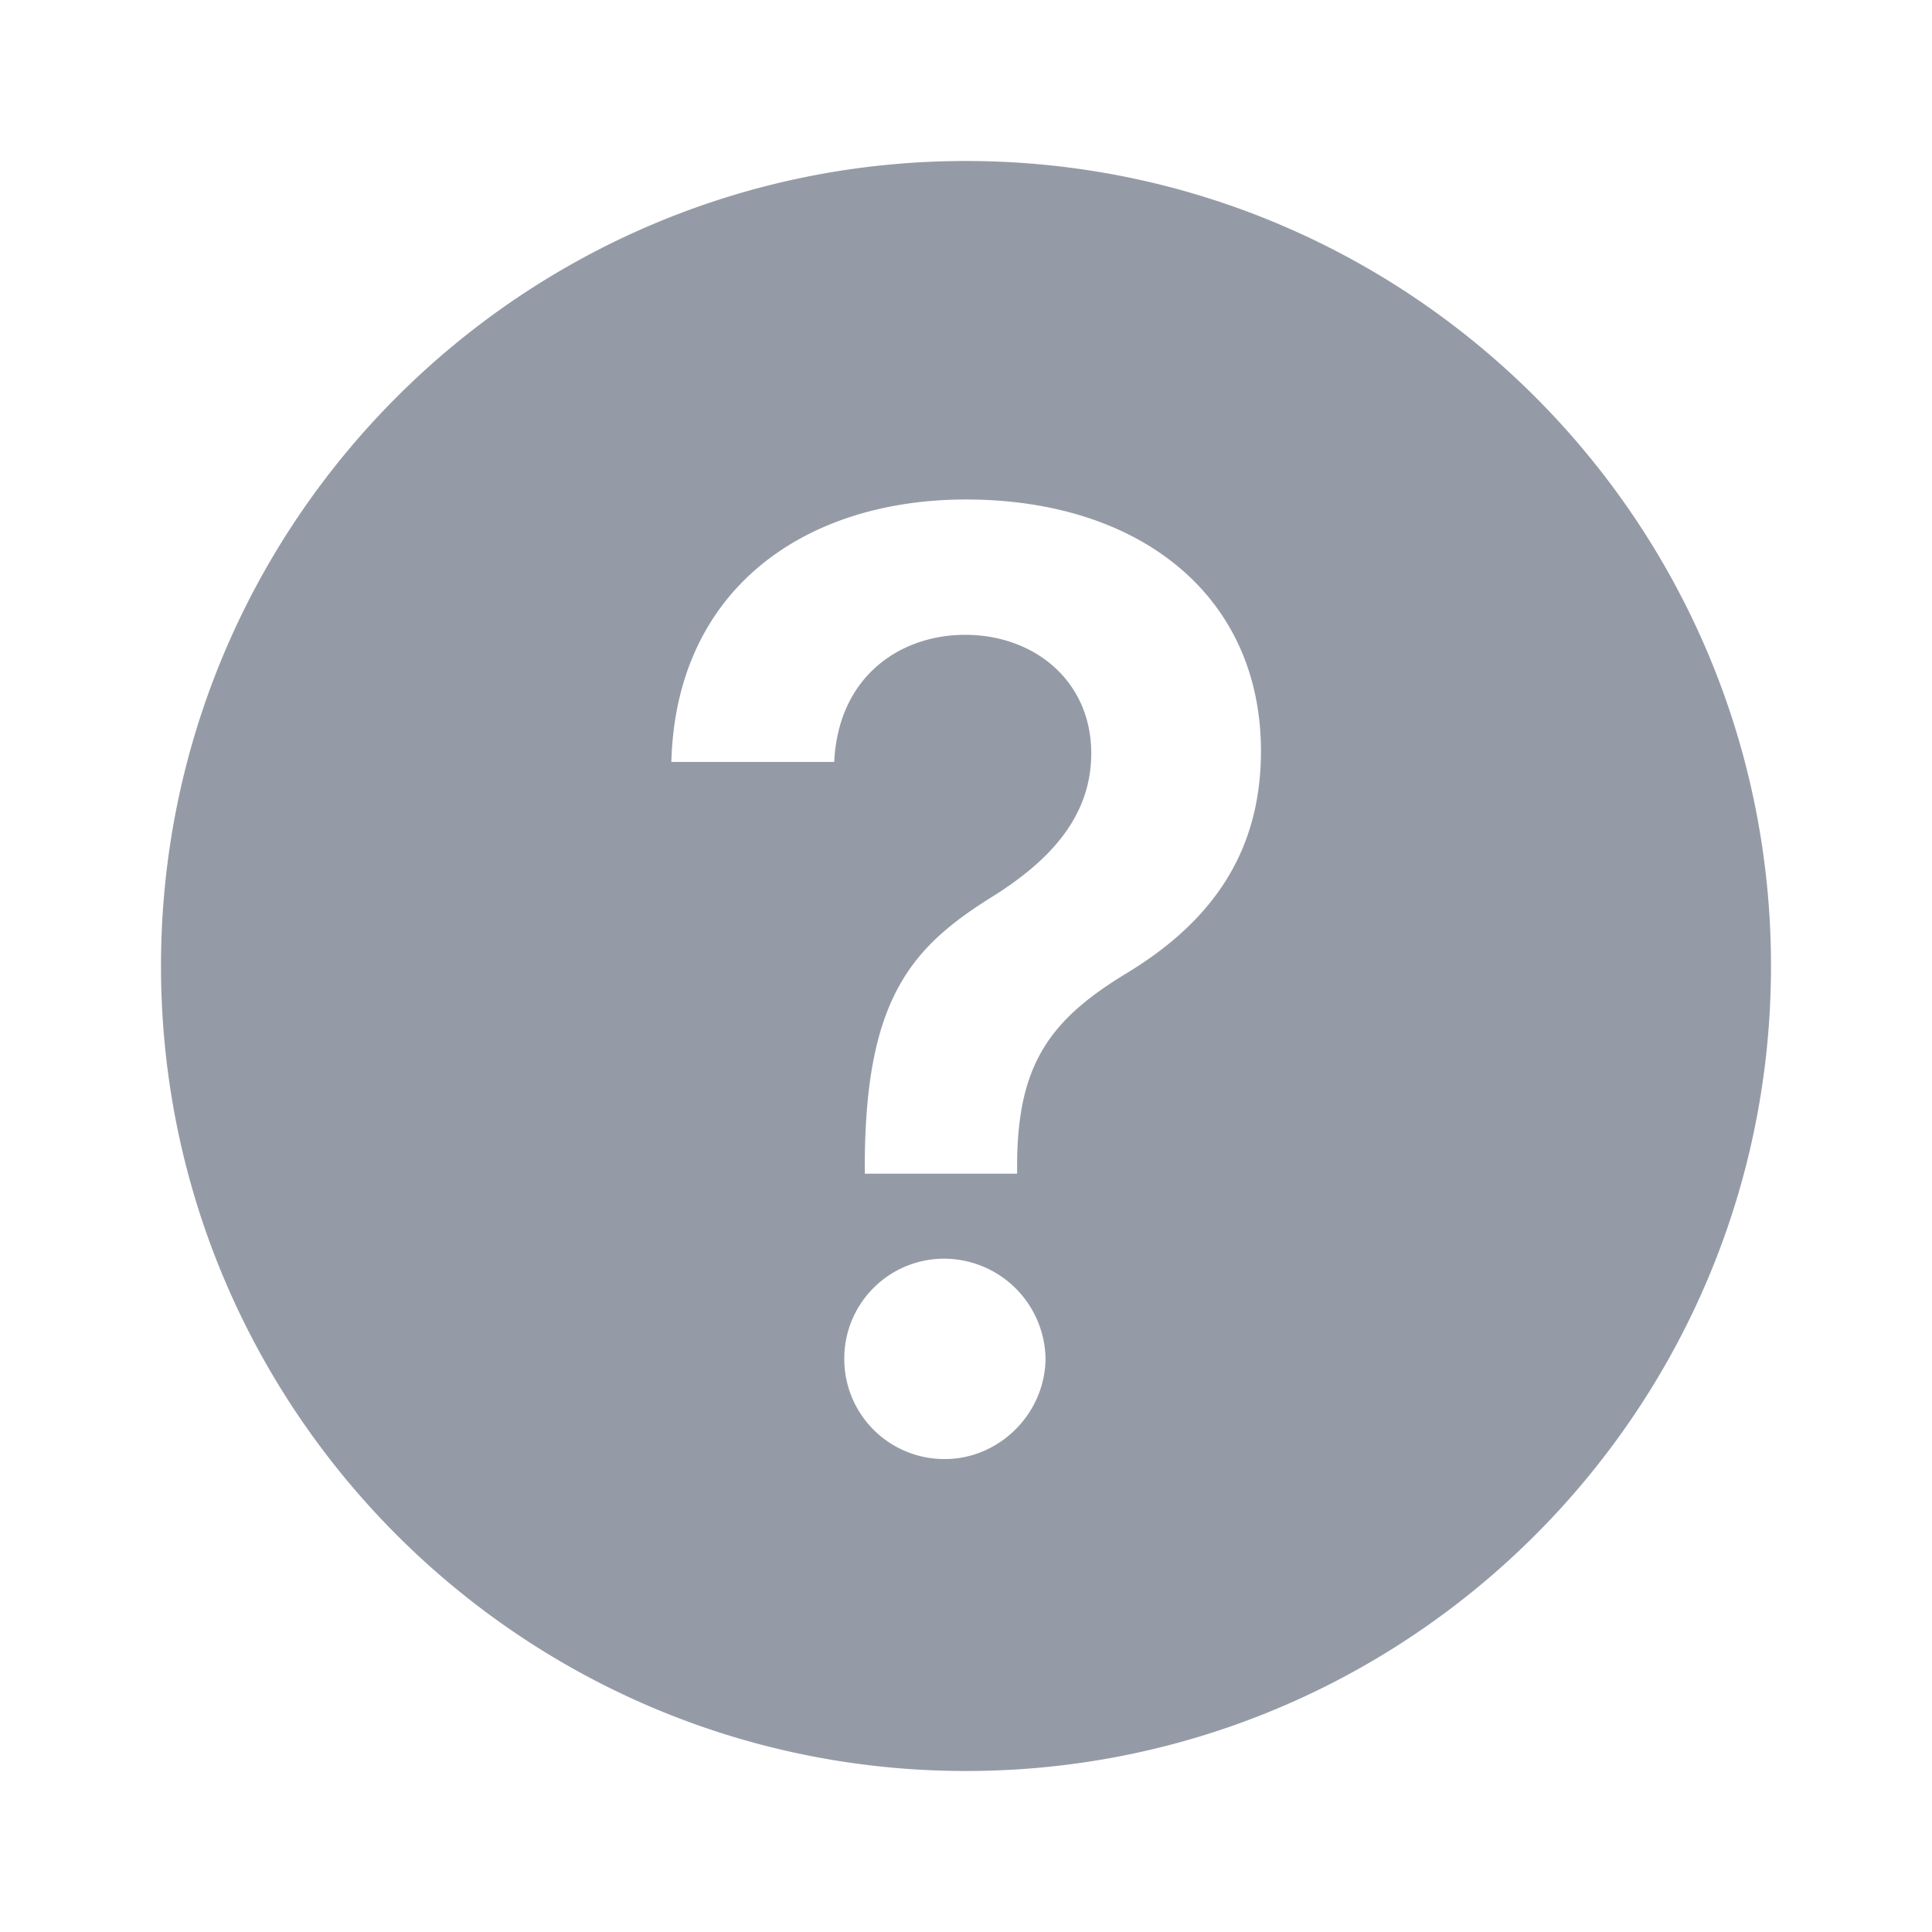 <svg xmlns="http://www.w3.org/2000/svg" width="24" height="24" viewBox="0 0 24 24">
    <g fill="none" fill-rule="evenodd">
        <path d="M0 0h24v24H0z"/>
        <path fill="#959BA6" fill-rule="nonzero" d="M12 2c5.52 0 10 4.48 10 10s-4.48 10-10 10S2 17.52 2 12 6.48 2 12 2zm-1.257 12.58h1.892v-.148c.012-1.205.404-1.756 1.33-2.324 1.045-.625 1.699-1.477 1.699-2.778 0-1.92-1.494-3.125-3.665-3.125-1.989 0-3.602 1.102-3.659 3.26h2.023c.05-1.067.824-1.579 1.625-1.579.869 0 1.568.58 1.568 1.472 0 .795-.529 1.34-1.216 1.773-1.006.625-1.585 1.255-1.597 3.3v.149zm.995 3.545c.67 0 1.244-.557 1.25-1.25a1.263 1.263 0 0 0-1.25-1.239 1.24 1.24 0 0 0-1.25 1.239 1.243 1.243 0 0 0 1.25 1.25z"/>
    </g>
</svg>
